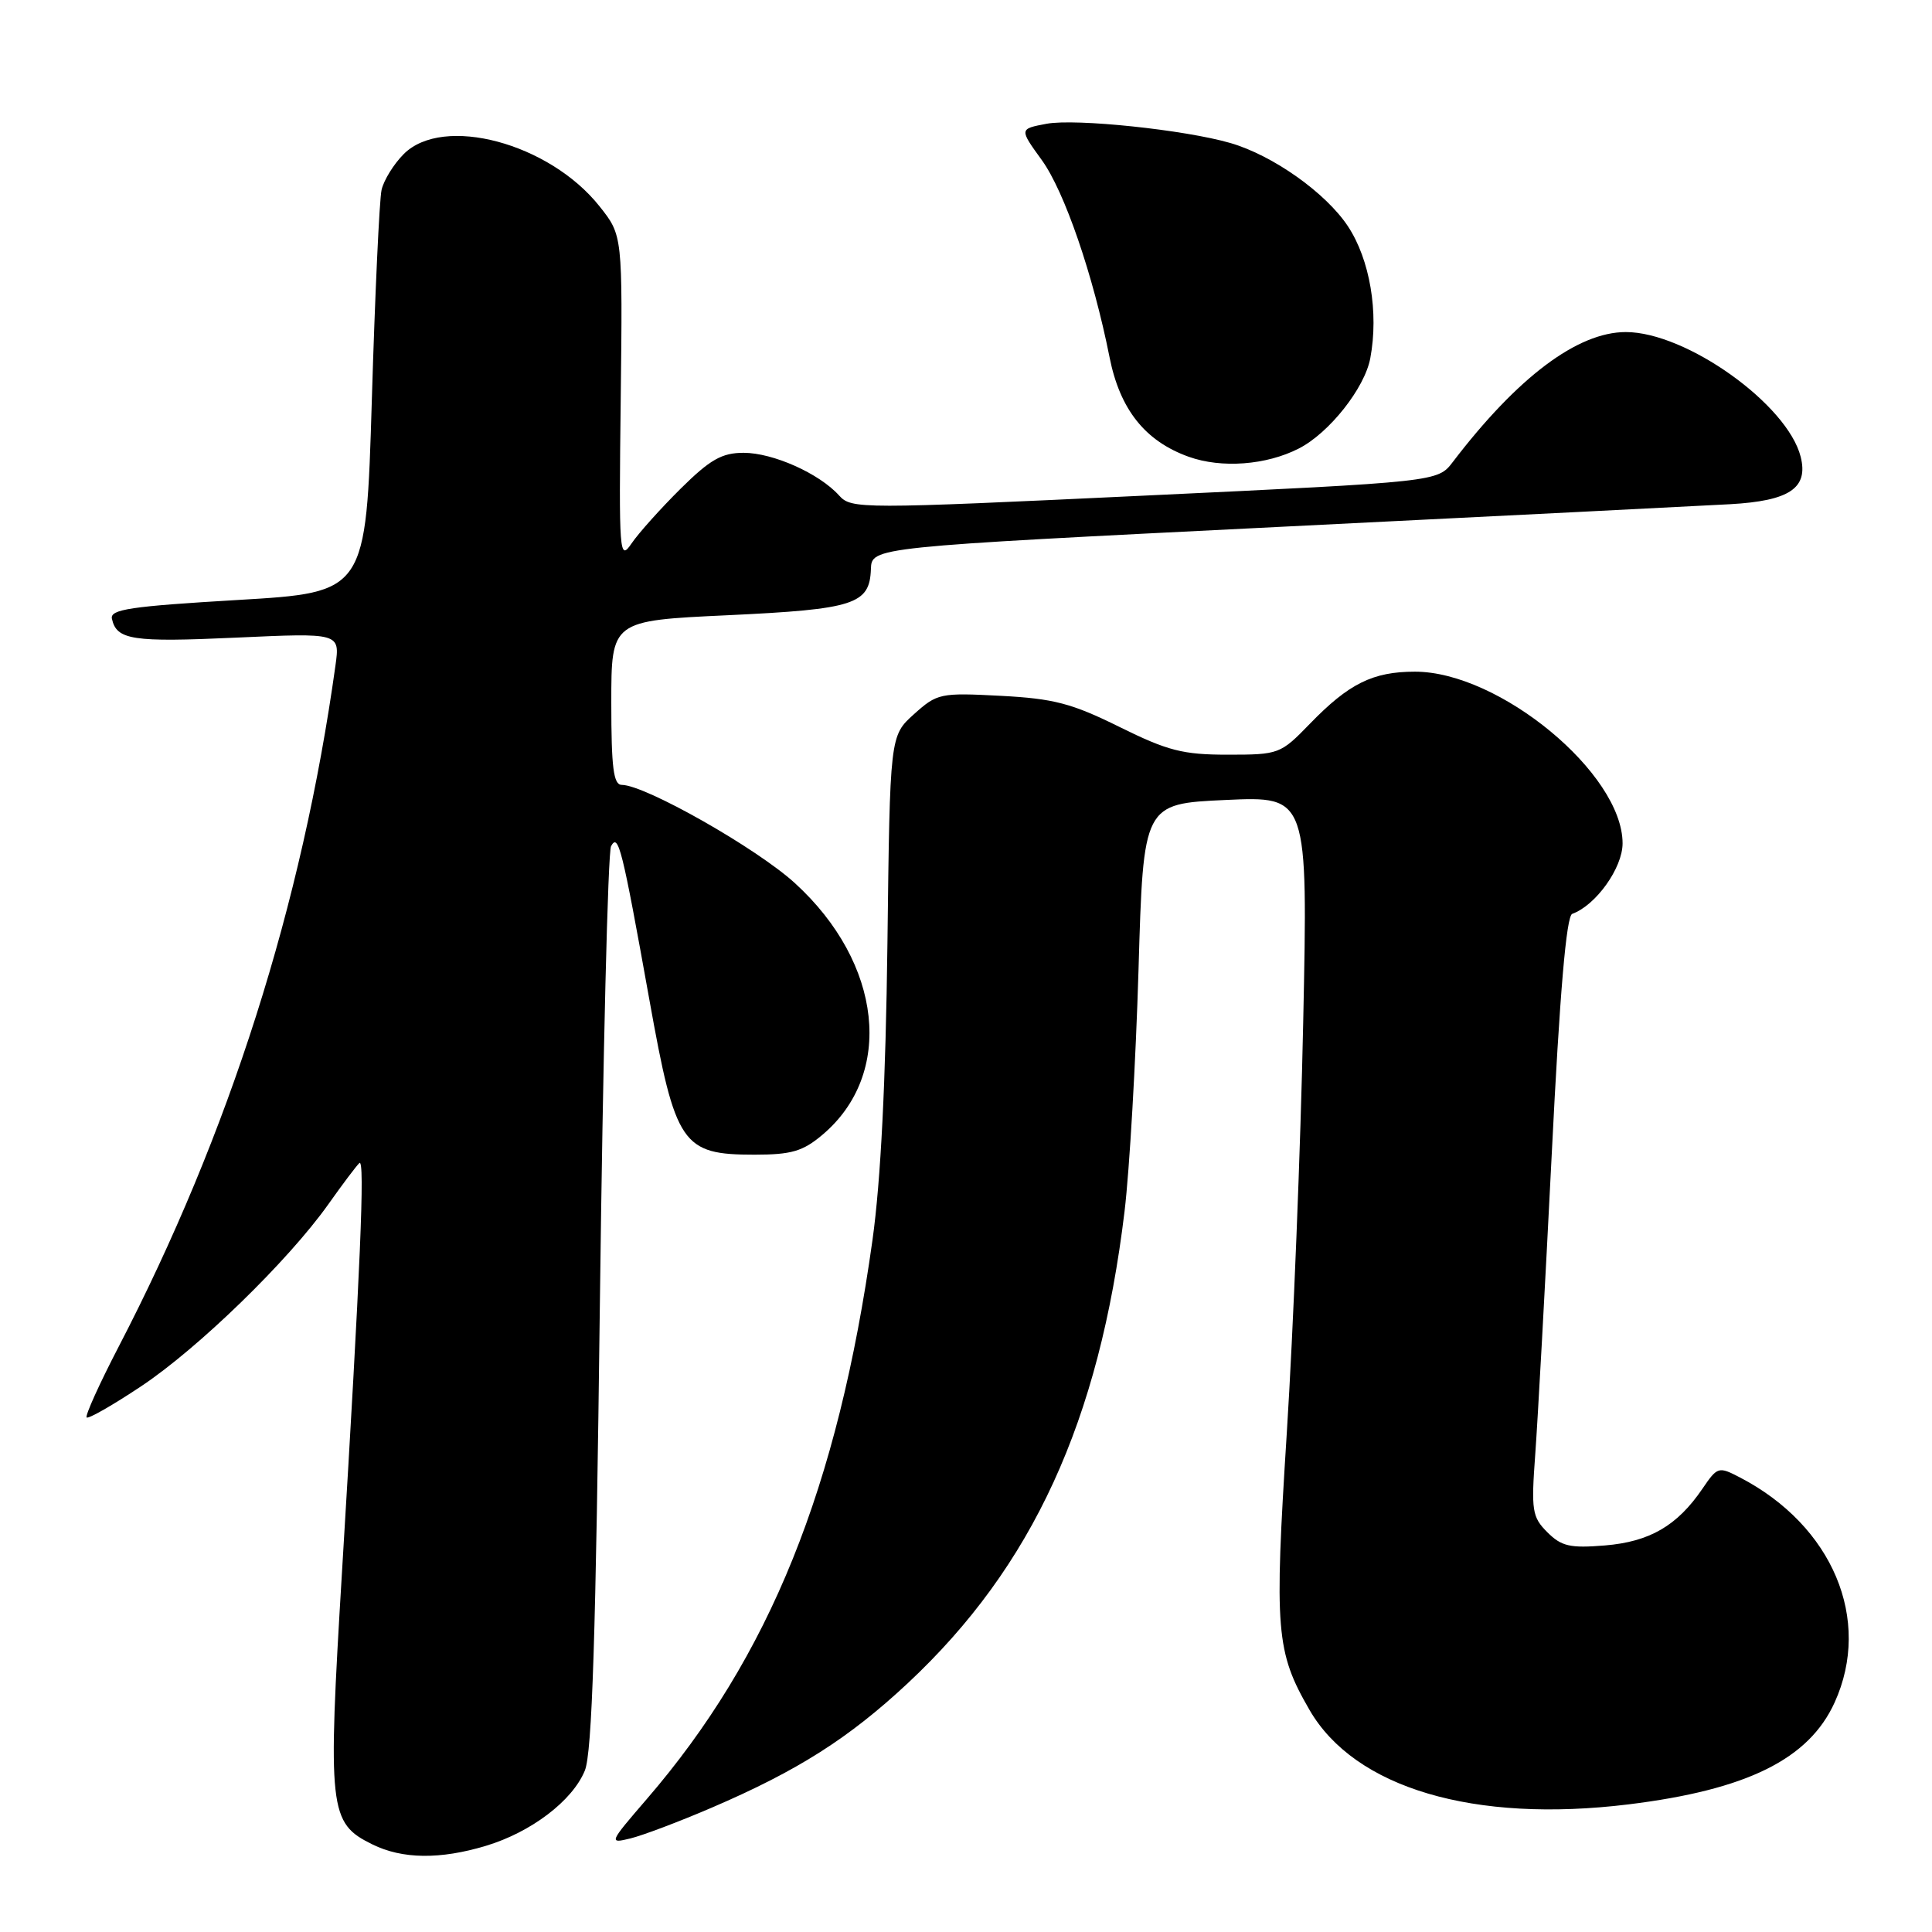 <?xml version="1.0" encoding="UTF-8" standalone="no"?>
<!DOCTYPE svg PUBLIC "-//W3C//DTD SVG 1.1//EN" "http://www.w3.org/Graphics/SVG/1.1/DTD/svg11.dtd" >
<svg xmlns="http://www.w3.org/2000/svg" xmlns:xlink="http://www.w3.org/1999/xlink" version="1.1" viewBox="0 0 256 256">
 <g >
 <path fill="currentColor"
d=" M 64.39 244.58 C 70.37 242.78 75.85 238.62 77.49 234.62 C 78.46 232.28 78.95 216.78 79.49 172.50 C 79.89 140.05 80.55 112.88 80.97 112.12 C 81.94 110.36 82.42 112.29 86.05 132.50 C 89.50 151.74 90.36 153.00 99.98 153.00 C 104.85 153.00 106.38 152.56 108.96 150.38 C 118.53 142.33 116.94 127.63 105.34 117.03 C 100.29 112.41 85.47 104.00 82.38 104.00 C 81.29 104.00 81.00 101.72 81.00 93.12 C 81.00 82.24 81.00 82.24 96.45 81.52 C 113.22 80.73 115.23 80.08 115.40 75.41 C 115.50 72.50 115.50 72.50 169.00 69.84 C 198.43 68.38 225.54 67.02 229.25 66.81 C 237.12 66.37 239.64 64.68 238.60 60.53 C 236.85 53.58 223.43 44.00 215.43 44.00 C 209.04 44.00 201.10 49.96 192.50 61.22 C 190.50 63.84 190.50 63.84 151.68 65.67 C 113.86 67.46 112.82 67.46 111.18 65.65 C 108.55 62.73 102.42 60.00 98.54 60.00 C 95.65 60.00 94.10 60.88 90.19 64.75 C 87.56 67.36 84.63 70.62 83.69 72.00 C 82.07 74.39 82.00 73.50 82.25 52.85 C 82.50 31.19 82.50 31.19 79.45 27.35 C 72.79 18.95 58.72 15.19 53.50 20.41 C 52.17 21.74 50.85 23.88 50.56 25.16 C 50.27 26.45 49.69 38.98 49.27 53.00 C 48.50 78.50 48.50 78.50 31.50 79.50 C 17.29 80.34 14.55 80.74 14.83 81.99 C 15.45 84.80 17.52 85.12 31.27 84.49 C 45.05 83.86 45.05 83.86 44.45 88.18 C 40.04 119.87 30.39 150.20 15.71 178.47 C 13.16 183.38 11.26 187.59 11.48 187.82 C 11.71 188.04 14.95 186.19 18.70 183.69 C 26.27 178.65 38.15 167.10 43.48 159.61 C 45.39 156.91 47.25 154.44 47.62 154.11 C 48.38 153.40 47.76 168.06 45.33 208.06 C 43.40 239.90 43.58 241.56 49.34 244.39 C 53.30 246.35 58.32 246.41 64.39 244.58 Z  M 94.32 239.52 C 105.70 234.63 112.47 230.33 120.29 223.03 C 136.82 207.58 145.66 188.33 149.01 160.50 C 149.67 155.00 150.50 140.60 150.86 128.50 C 151.50 106.50 151.50 106.50 162.41 106.00 C 173.31 105.50 173.31 105.50 172.68 135.50 C 172.34 152.00 171.36 176.44 170.51 189.82 C 168.84 216.09 169.06 218.87 173.52 226.58 C 179.51 236.93 195.30 241.60 215.78 239.09 C 231.48 237.16 239.68 233.11 243.10 225.58 C 248.08 214.62 242.84 202.16 230.57 195.78 C 227.71 194.29 227.58 194.33 225.57 197.28 C 222.24 202.17 218.59 204.29 212.66 204.78 C 208.05 205.16 206.90 204.90 205.03 203.03 C 203.01 201.01 202.88 200.17 203.43 192.67 C 203.76 188.18 204.74 170.32 205.61 153.00 C 206.68 131.49 207.55 121.37 208.33 121.09 C 211.46 119.96 215.00 115.01 215.00 111.75 C 215.00 102.50 198.68 89.00 187.49 89.00 C 181.90 89.00 178.72 90.58 173.55 95.92 C 169.67 99.92 169.46 100.00 162.69 100.00 C 156.74 100.00 154.74 99.49 148.33 96.32 C 142.01 93.19 139.62 92.57 132.59 92.20 C 124.59 91.78 124.18 91.87 121.11 94.63 C 117.92 97.50 117.92 97.50 117.59 125.00 C 117.36 143.38 116.71 156.41 115.61 164.30 C 111.02 197.13 101.98 219.52 85.68 238.41 C 80.69 244.20 80.64 244.31 83.54 243.60 C 85.17 243.20 90.02 241.37 94.32 239.52 Z  M 172.10 59.43 C 176.12 57.38 180.83 51.43 181.57 47.47 C 182.71 41.40 181.52 34.38 178.60 29.97 C 175.67 25.55 168.66 20.58 163.03 18.95 C 157.01 17.20 142.50 15.68 138.68 16.40 C 135.05 17.08 135.05 17.08 138.05 21.22 C 141.05 25.38 144.85 36.42 147.02 47.33 C 148.39 54.25 151.73 58.45 157.50 60.52 C 161.85 62.08 167.78 61.64 172.10 59.43 Z "/>
</g>
</svg>